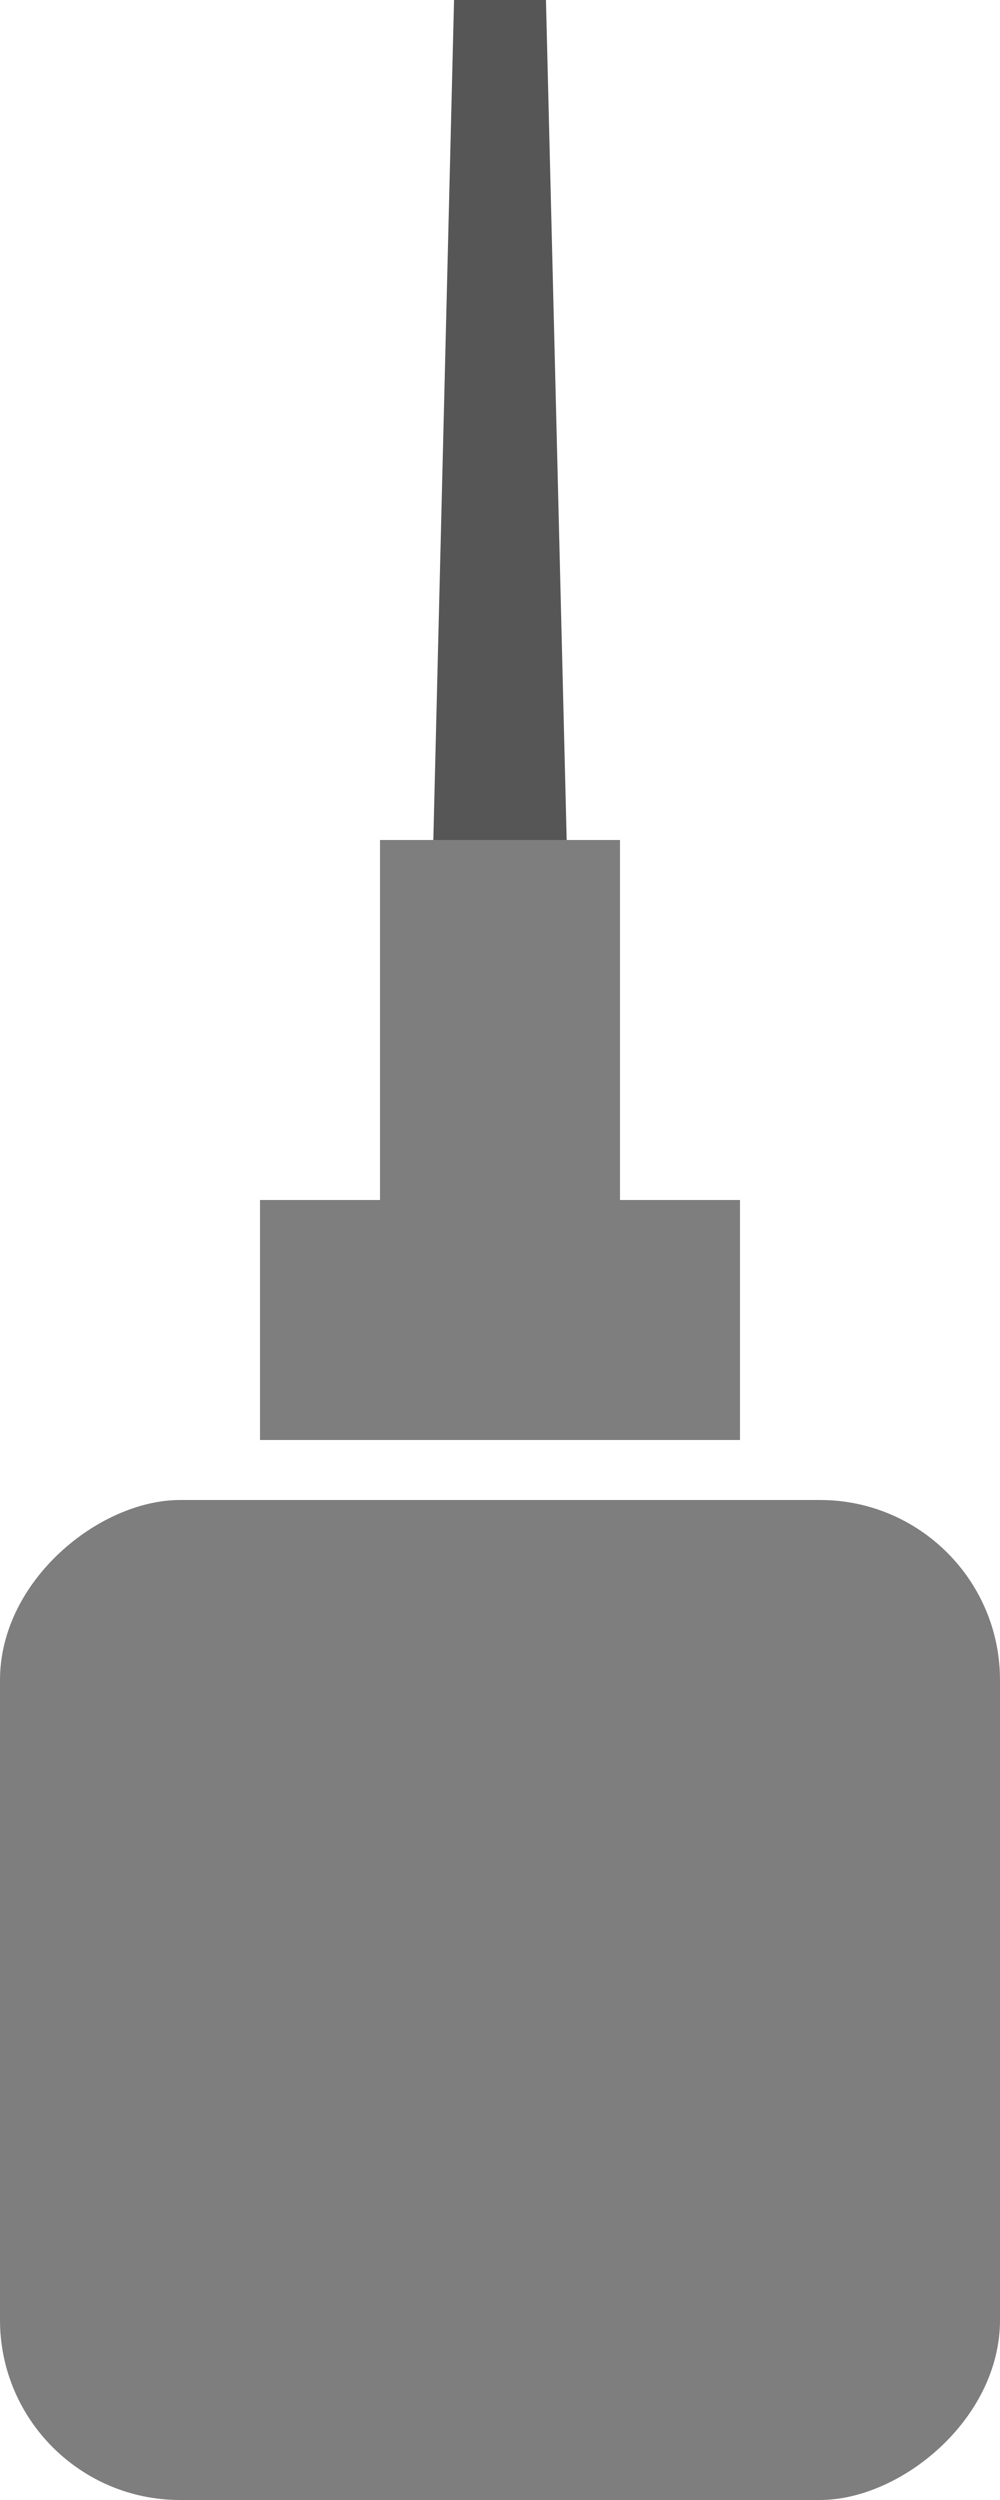 <svg width="100" height="250" viewBox="0 0 100 250" fill="none" xmlns="http://www.w3.org/2000/svg">
<path d="M45.404 0H54.596L58 138H42L45.404 0Z" fill="#565656"/>
<rect x="38" y="84" width="24" height="36" fill="#7E7E7E"/>
<rect x="26" y="120" width="48" height="24" fill="#7E7E7E"/>
<rect y="250" width="100" height="100" rx="18" transform="rotate(-90 0 250)" fill="#7E7E7E"/>
</svg>
